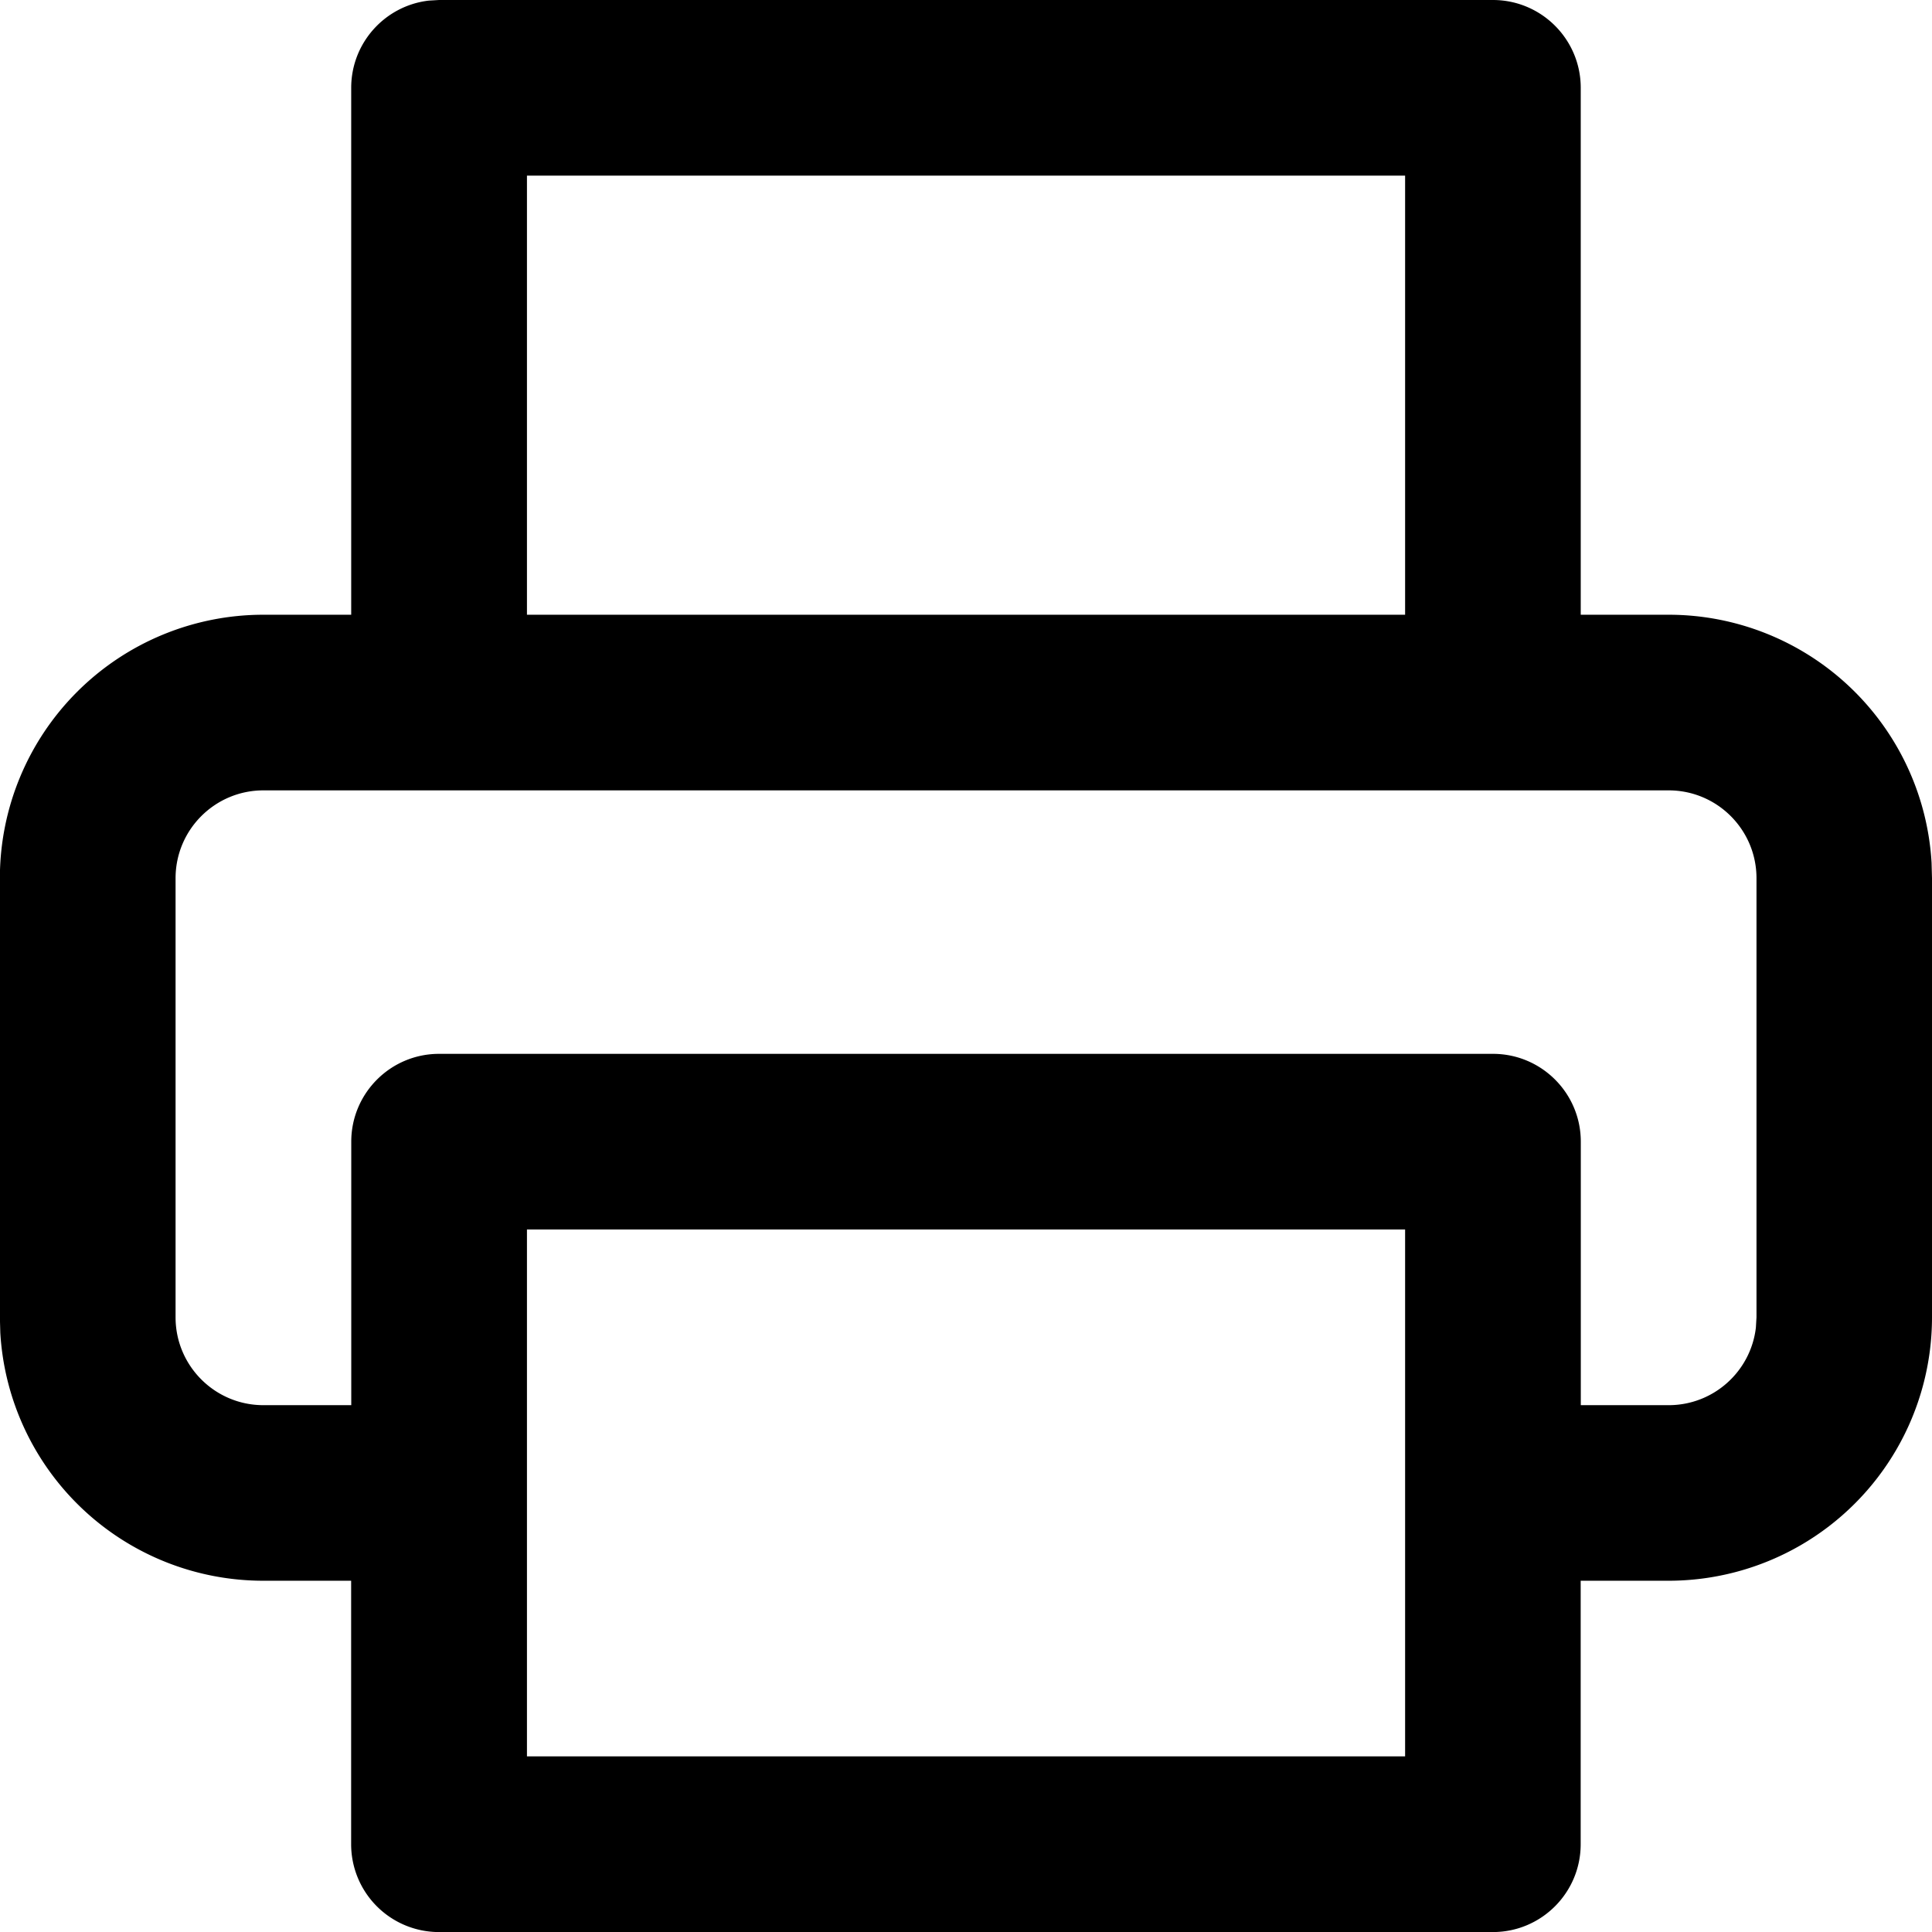 <?xml version="1.0" encoding="utf-8"?><svg xmlns="http://www.w3.org/2000/svg" width="32" height="32" viewBox="0 0 32 32"><path d="M24.727 0c.803 0 1.455.651 1.455 1.455v8.727h1.455a4.363 4.363 0 014.356 4.107l.007.256v7.273a4.364 4.364 0 01-4.364 4.364h-1.455v4.364c0 .803-.651 1.455-1.455 1.455H7.271a1.455 1.455 0 01-1.455-1.455v-4.364H4.361a4.363 4.363 0 01-4.356-4.107l-.007-.256v-7.273a4.364 4.364 0 014.364-4.364h1.455V1.455c0-.746.561-1.361 1.285-1.445l.17-.01zm-1.454 20.364H8.728v8.727h14.545v-8.727zm4.363-7.273H4.363c-.803 0-1.455.651-1.455 1.455v7.273c0 .803.651 1.455 1.455 1.455h1.455V18.91c0-.803.651-1.455 1.455-1.455h17.455c.803 0 1.455.651 1.455 1.455v4.364h1.455c.746 0 1.361-.561 1.445-1.285l.01-.17v-7.273c0-.803-.651-1.455-1.455-1.455zM23.273 2.909H8.728v7.273h14.545V2.909z"/></svg>